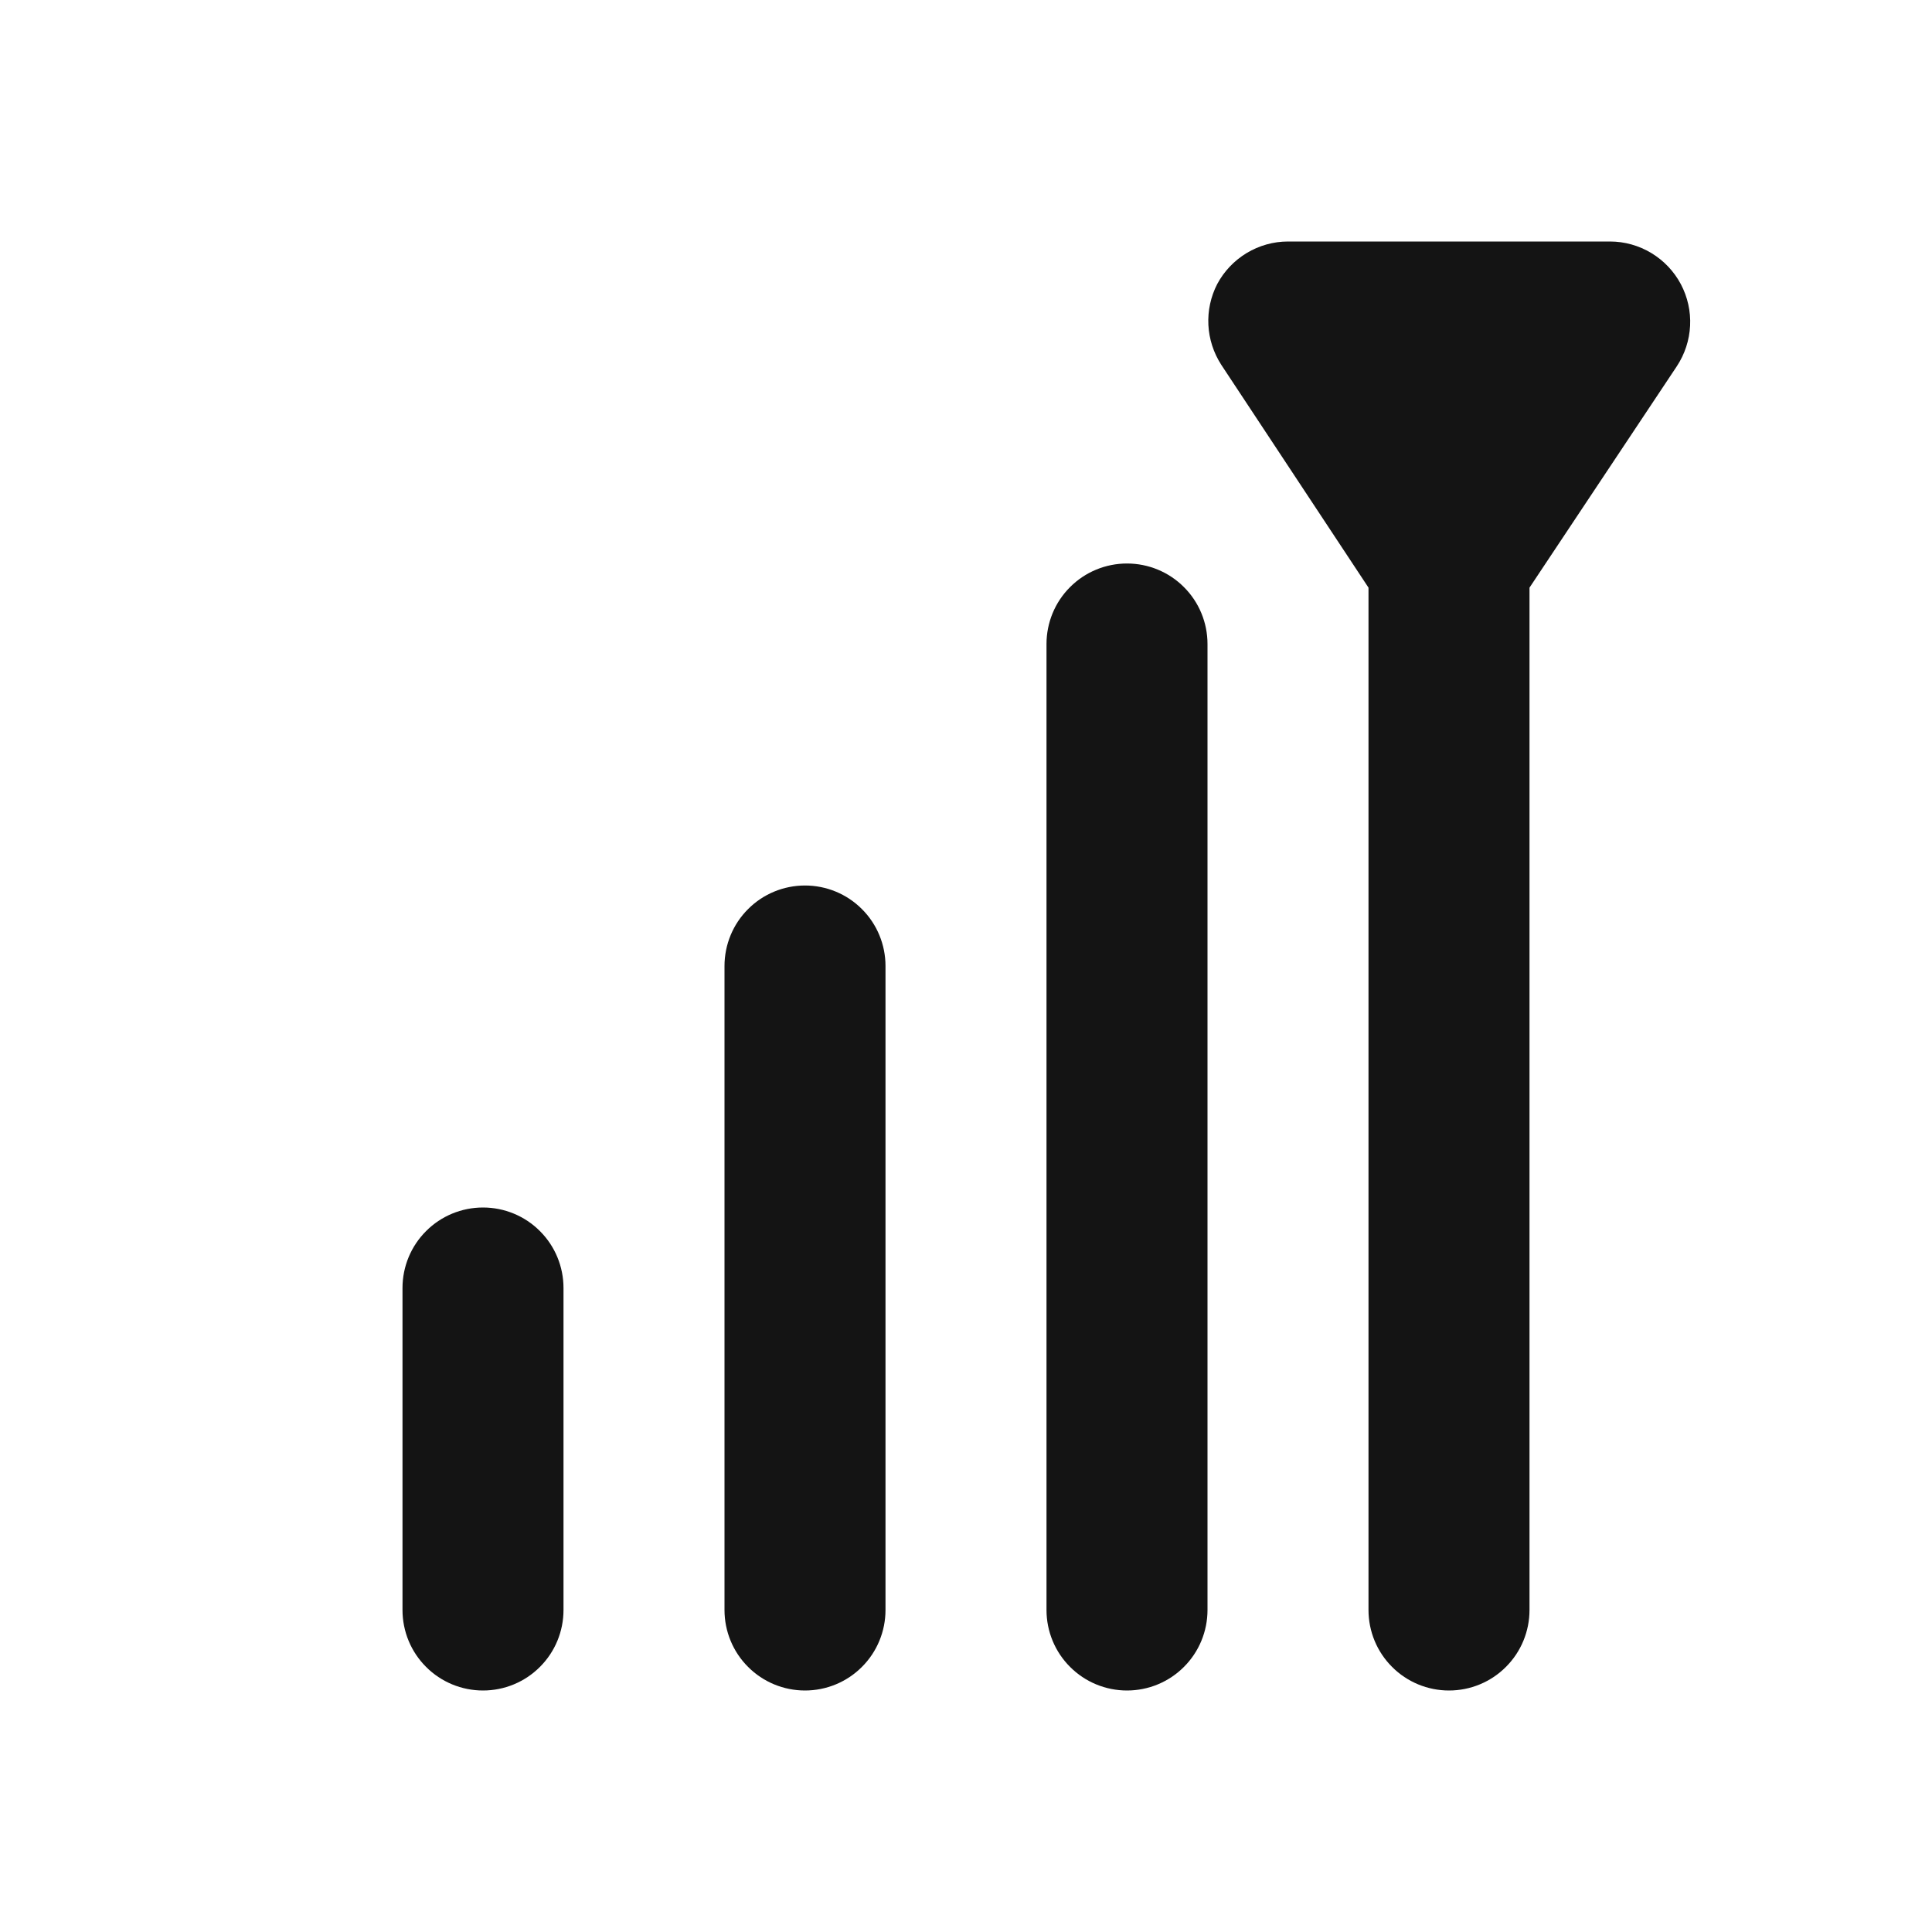 <svg width="24" height="24" viewBox="0 0 24 24" fill="none" xmlns="http://www.w3.org/2000/svg">
<path d="M10 11C9.735 11 9.48 11.105 9.293 11.293C9.105 11.48 9 11.735 9 12V20C9 20.265 9.105 20.52 9.293 20.707C9.48 20.895 9.735 21 10 21C10.265 21 10.52 20.895 10.707 20.707C10.895 20.52 11 20.265 11 20V12C11 11.735 10.895 11.48 10.707 11.293C10.52 11.105 10.265 11 10 11ZM6 15C5.735 15 5.48 15.105 5.293 15.293C5.105 15.48 5 15.735 5 16V20C5 20.265 5.105 20.52 5.293 20.707C5.48 20.895 5.735 21 6 21C6.265 21 6.52 20.895 6.707 20.707C6.895 20.52 7 20.265 7 20V16C7 15.735 6.895 15.48 6.707 15.293C6.52 15.105 6.265 15 6 15ZM20.88 3.53C20.795 3.37 20.668 3.237 20.513 3.143C20.358 3.05 20.181 3 20 3H16C15.819 3 15.642 3.05 15.487 3.143C15.332 3.237 15.205 3.37 15.12 3.53C15.04 3.686 15.002 3.861 15.011 4.037C15.02 4.212 15.075 4.382 15.17 4.53L17 7.3V20C17 20.265 17.105 20.52 17.293 20.707C17.48 20.895 17.735 21 18 21C18.265 21 18.52 20.895 18.707 20.707C18.895 20.52 19 20.265 19 20V7.3L20.83 4.55C20.929 4.4 20.986 4.226 20.995 4.047C21.004 3.867 20.964 3.689 20.88 3.53ZM14 7C13.735 7 13.48 7.105 13.293 7.293C13.105 7.48 13 7.735 13 8V20C13 20.265 13.105 20.52 13.293 20.707C13.48 20.895 13.735 21 14 21C14.265 21 14.52 20.895 14.707 20.707C14.895 20.52 15 20.265 15 20V8C15 7.735 14.895 7.48 14.707 7.293C14.52 7.105 14.265 7 14 7Z" fill="#141414"/>
</svg>
